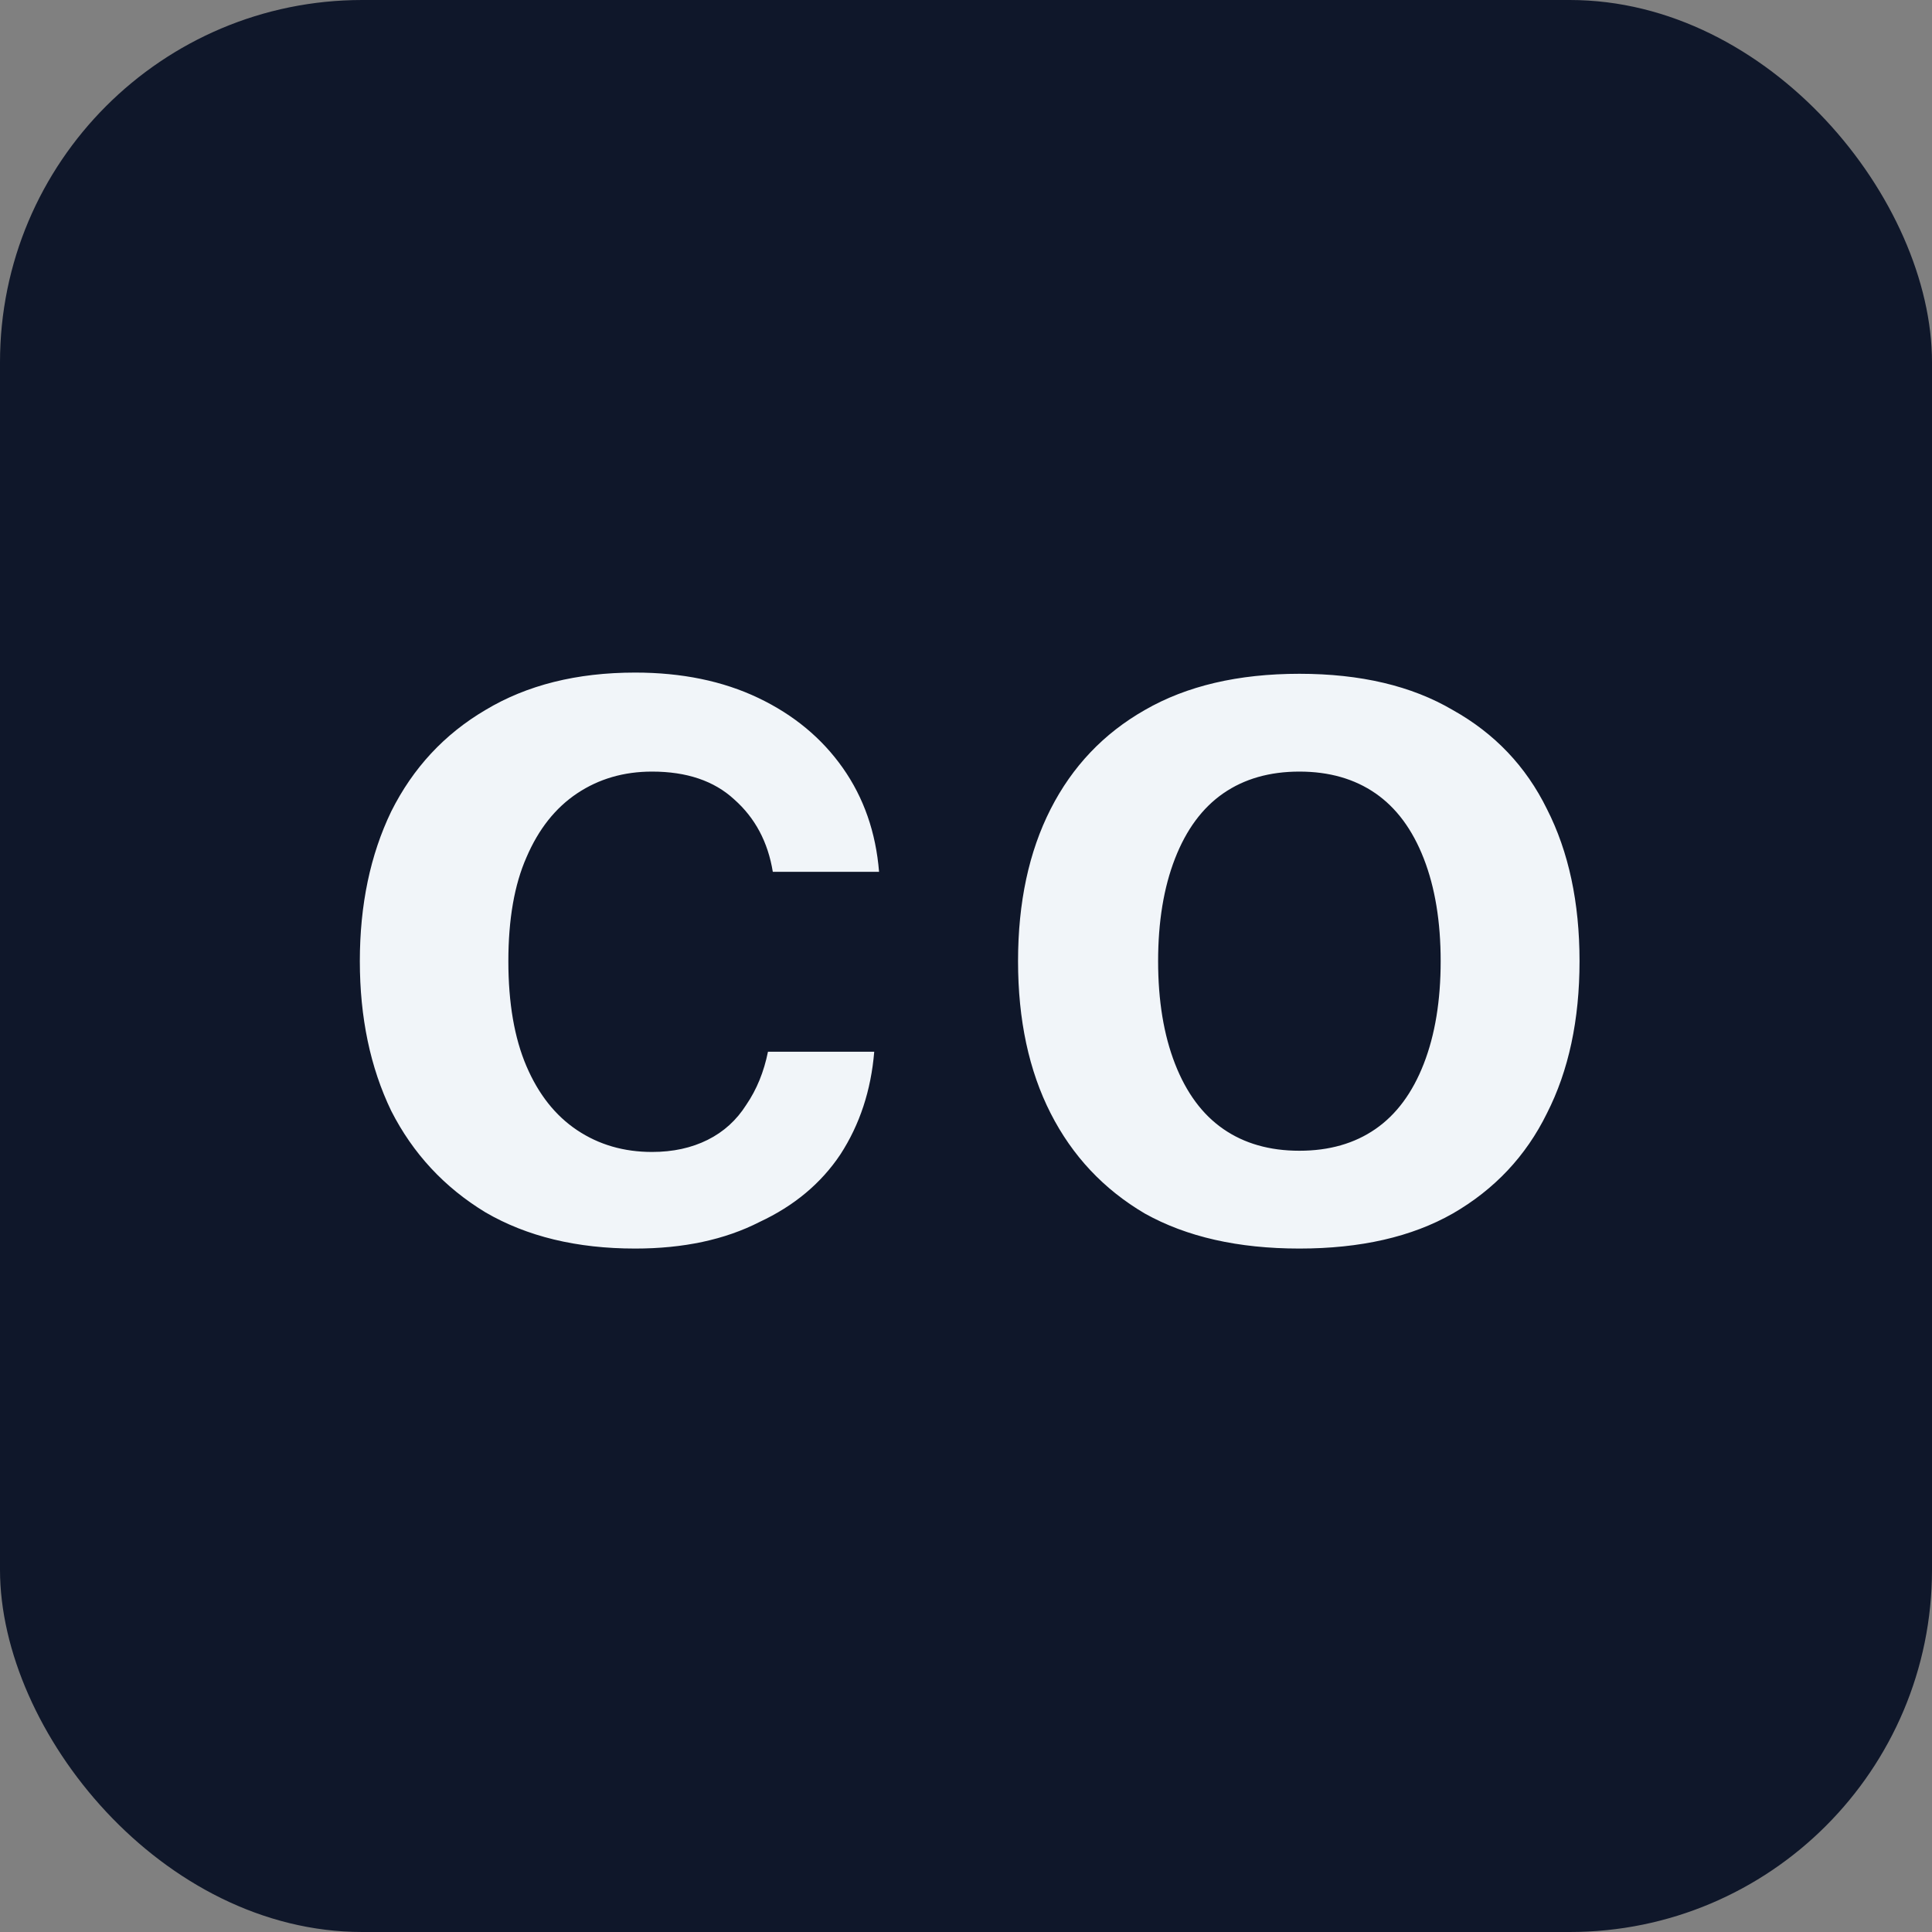 <svg width="32" height="32" viewBox="0 0 32 32" fill="none" xmlns="http://www.w3.org/2000/svg">
  <rect x="0" y="0" width="32" height="32" fill="#808080" stroke="none"/>
  <rect width="32" height="32" rx="6" fill="#0F172A"/>
  <path d="M10.52 20.68C9.553 20.68 8.727 20.48 8.04 20.08C7.36 19.667 6.84 19.107 6.48 18.4C6.133 17.68 5.96 16.853 5.96 15.92C5.96 14.987 6.133 14.16 6.48 13.44C6.84 12.72 7.36 12.16 8.04 11.76C8.727 11.347 9.553 11.14 10.52 11.14C11.293 11.14 11.973 11.28 12.56 11.56C13.147 11.84 13.613 12.227 13.96 12.72C14.307 13.213 14.507 13.787 14.56 14.44H12.8C12.72 13.947 12.507 13.547 12.16 13.24C11.827 12.933 11.373 12.78 10.8 12.78C10.333 12.78 9.92 12.9 9.56 13.14C9.2 13.38 8.92 13.733 8.72 14.2C8.52 14.653 8.42 15.227 8.42 15.92C8.42 16.613 8.52 17.193 8.72 17.66C8.92 18.127 9.2 18.48 9.56 18.72C9.92 18.96 10.333 19.08 10.8 19.08C11.147 19.08 11.453 19.013 11.72 18.88C11.987 18.747 12.2 18.553 12.36 18.3C12.533 18.047 12.653 17.753 12.72 17.42H14.48C14.427 18.06 14.24 18.627 13.92 19.12C13.6 19.6 13.153 19.973 12.58 20.24C12.007 20.533 11.32 20.68 10.52 20.68ZM21.522 20.68C20.509 20.68 19.655 20.487 18.962 20.1C18.282 19.7 17.762 19.147 17.402 18.44C17.042 17.733 16.862 16.893 16.862 15.92C16.862 14.947 17.042 14.107 17.402 13.4C17.762 12.693 18.282 12.147 18.962 11.76C19.655 11.36 20.509 11.16 21.522 11.16C22.535 11.16 23.382 11.36 24.062 11.76C24.755 12.147 25.275 12.693 25.622 13.4C25.982 14.107 26.162 14.947 26.162 15.92C26.162 16.893 25.982 17.733 25.622 18.44C25.275 19.147 24.755 19.7 24.062 20.1C23.382 20.487 22.535 20.68 21.522 20.68ZM21.522 19.06C22.015 19.06 22.435 18.94 22.782 18.7C23.129 18.46 23.395 18.1 23.582 17.62C23.769 17.14 23.862 16.573 23.862 15.92C23.862 15.267 23.769 14.7 23.582 14.22C23.395 13.74 23.129 13.38 22.782 13.14C22.435 12.9 22.015 12.78 21.522 12.78C21.029 12.78 20.609 12.9 20.262 13.14C19.915 13.38 19.649 13.74 19.462 14.22C19.275 14.7 19.182 15.267 19.182 15.92C19.182 16.573 19.275 17.14 19.462 17.62C19.649 18.1 19.915 18.46 20.262 18.7C20.609 18.94 21.029 19.06 21.522 19.06Z" fill="#F1F5F9"/>
</svg> 